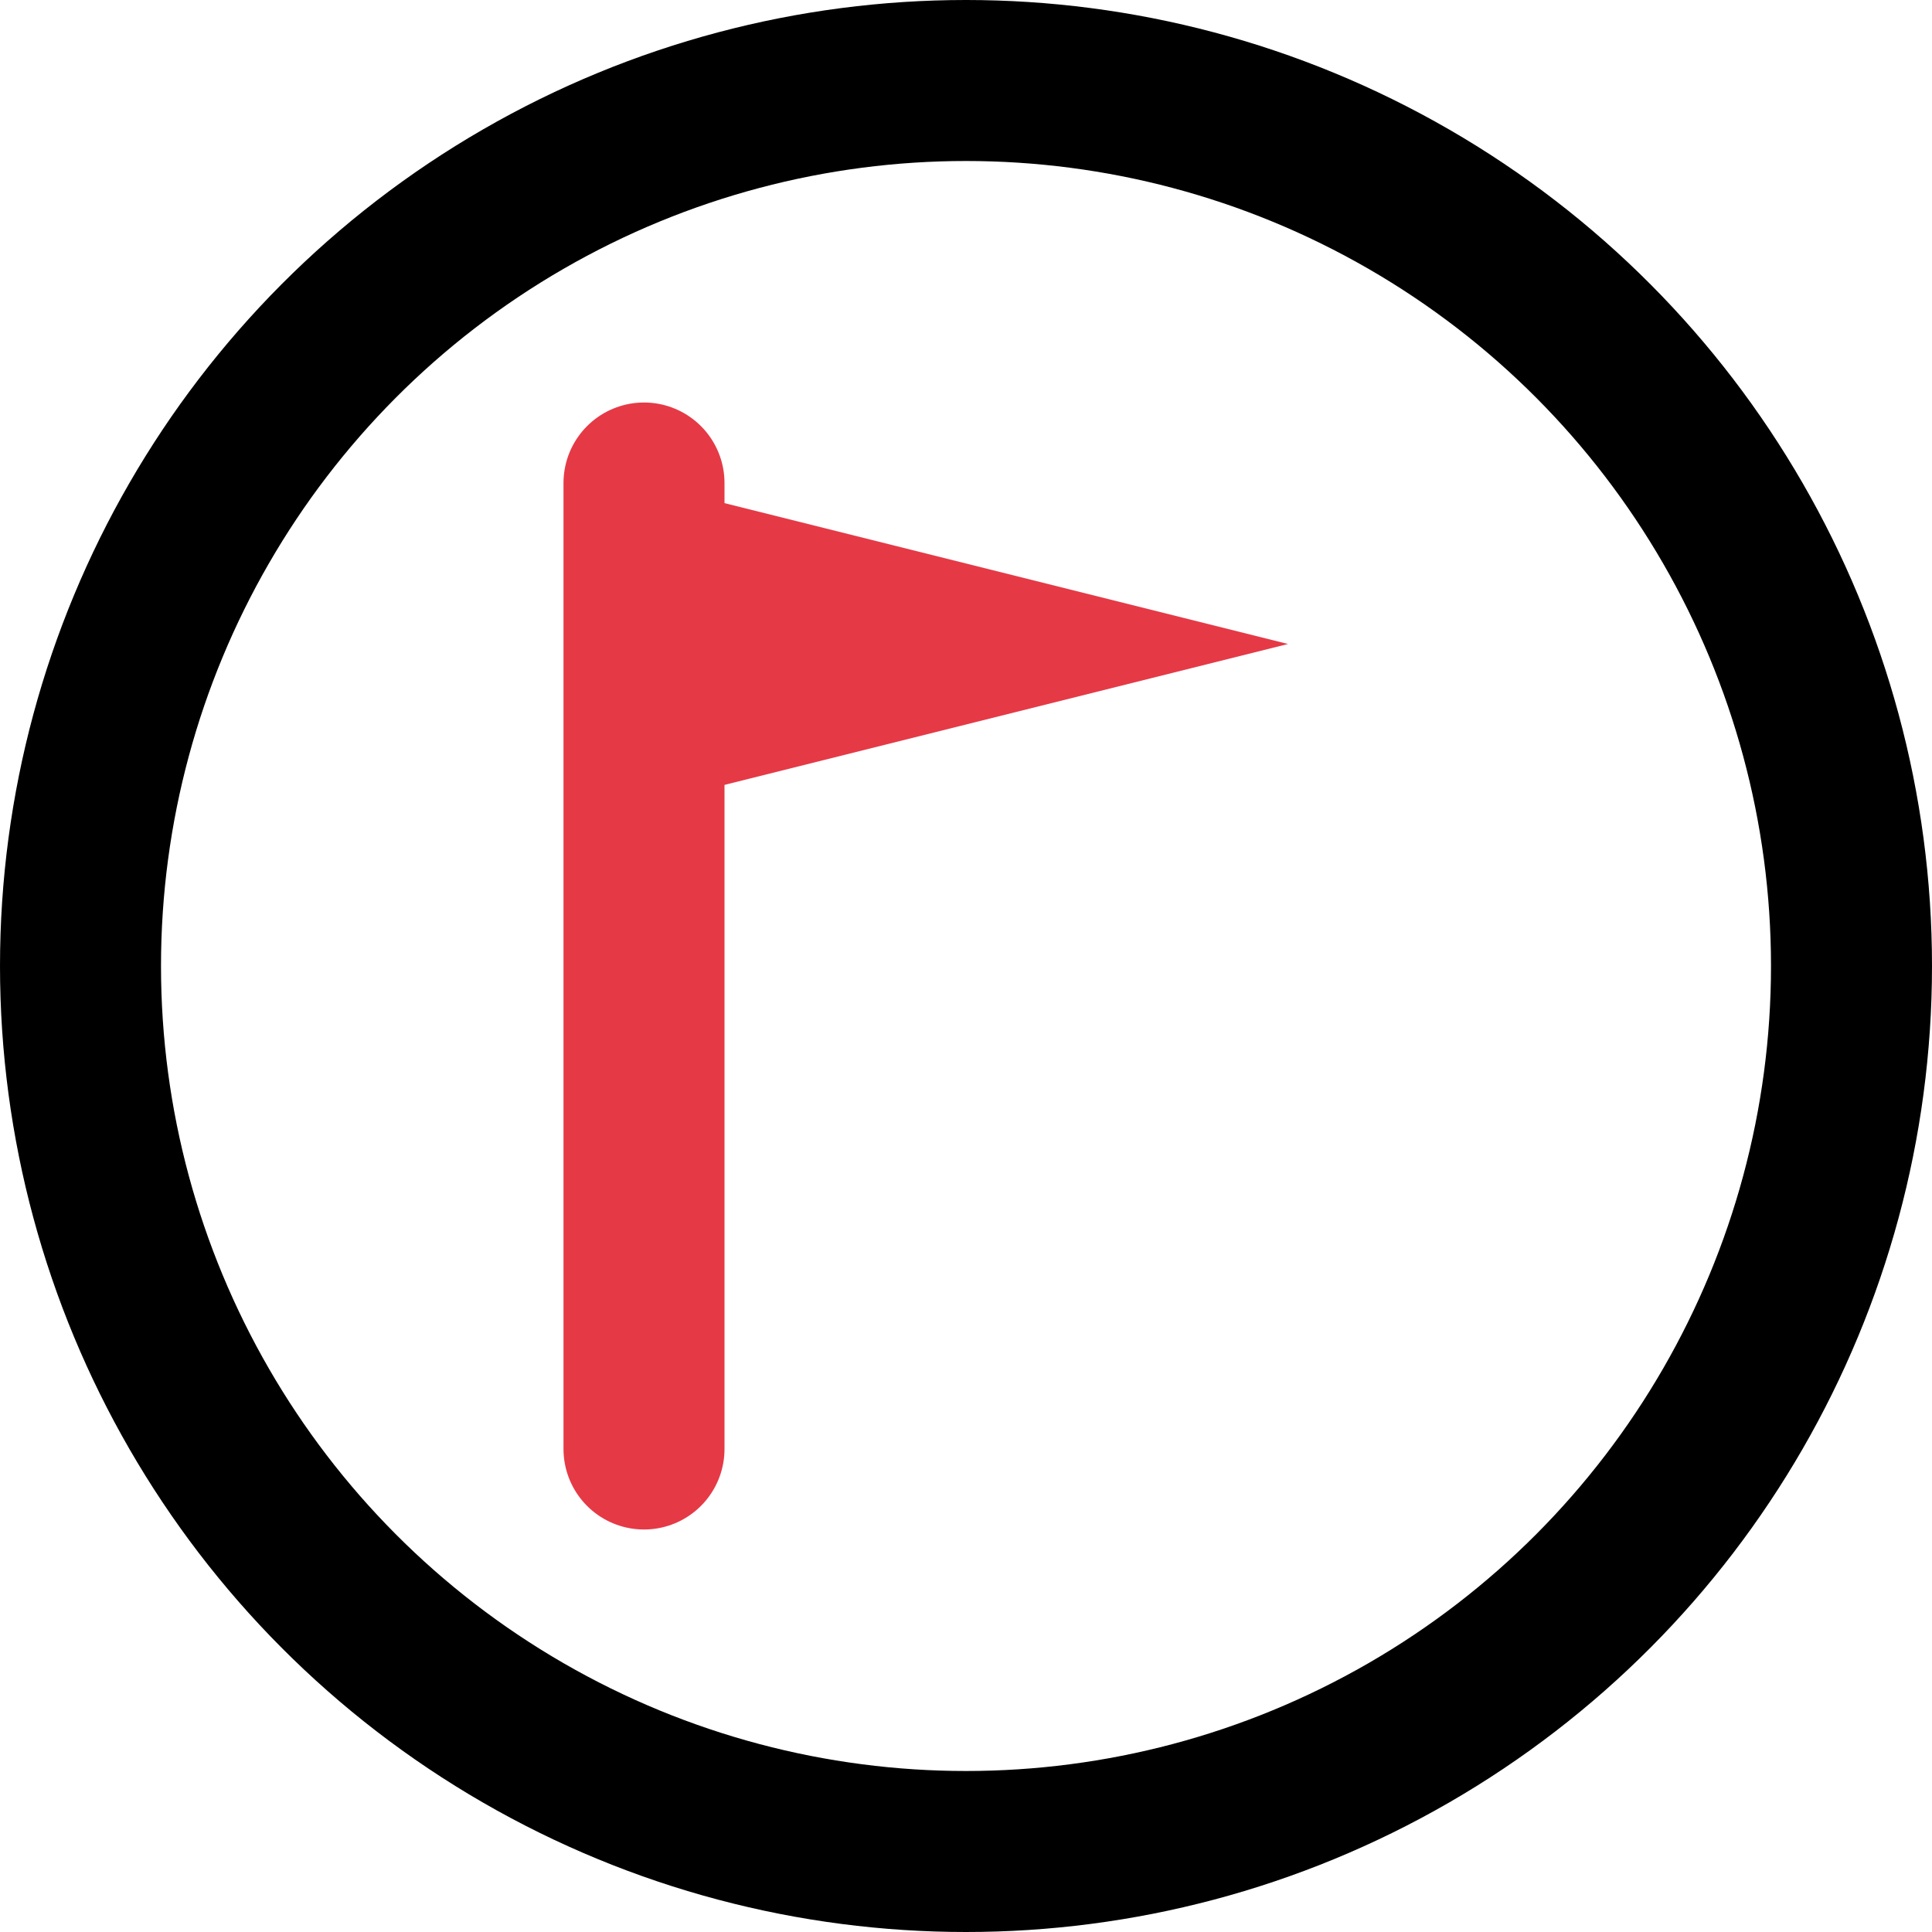 <svg width="48" height="48" viewBox="0 0 48 48" xmlns="http://www.w3.org/2000/svg" fill="none">
    <circle cx="24" cy="24" r="22" stroke="#000000" stroke-width="4"/>
    <path d="M16 12V36" stroke="#E63946" stroke-width="4" stroke-linecap="round"/>
    <path d="M16 12L32 16L16 20" fill="#E63946"/>
</svg>
